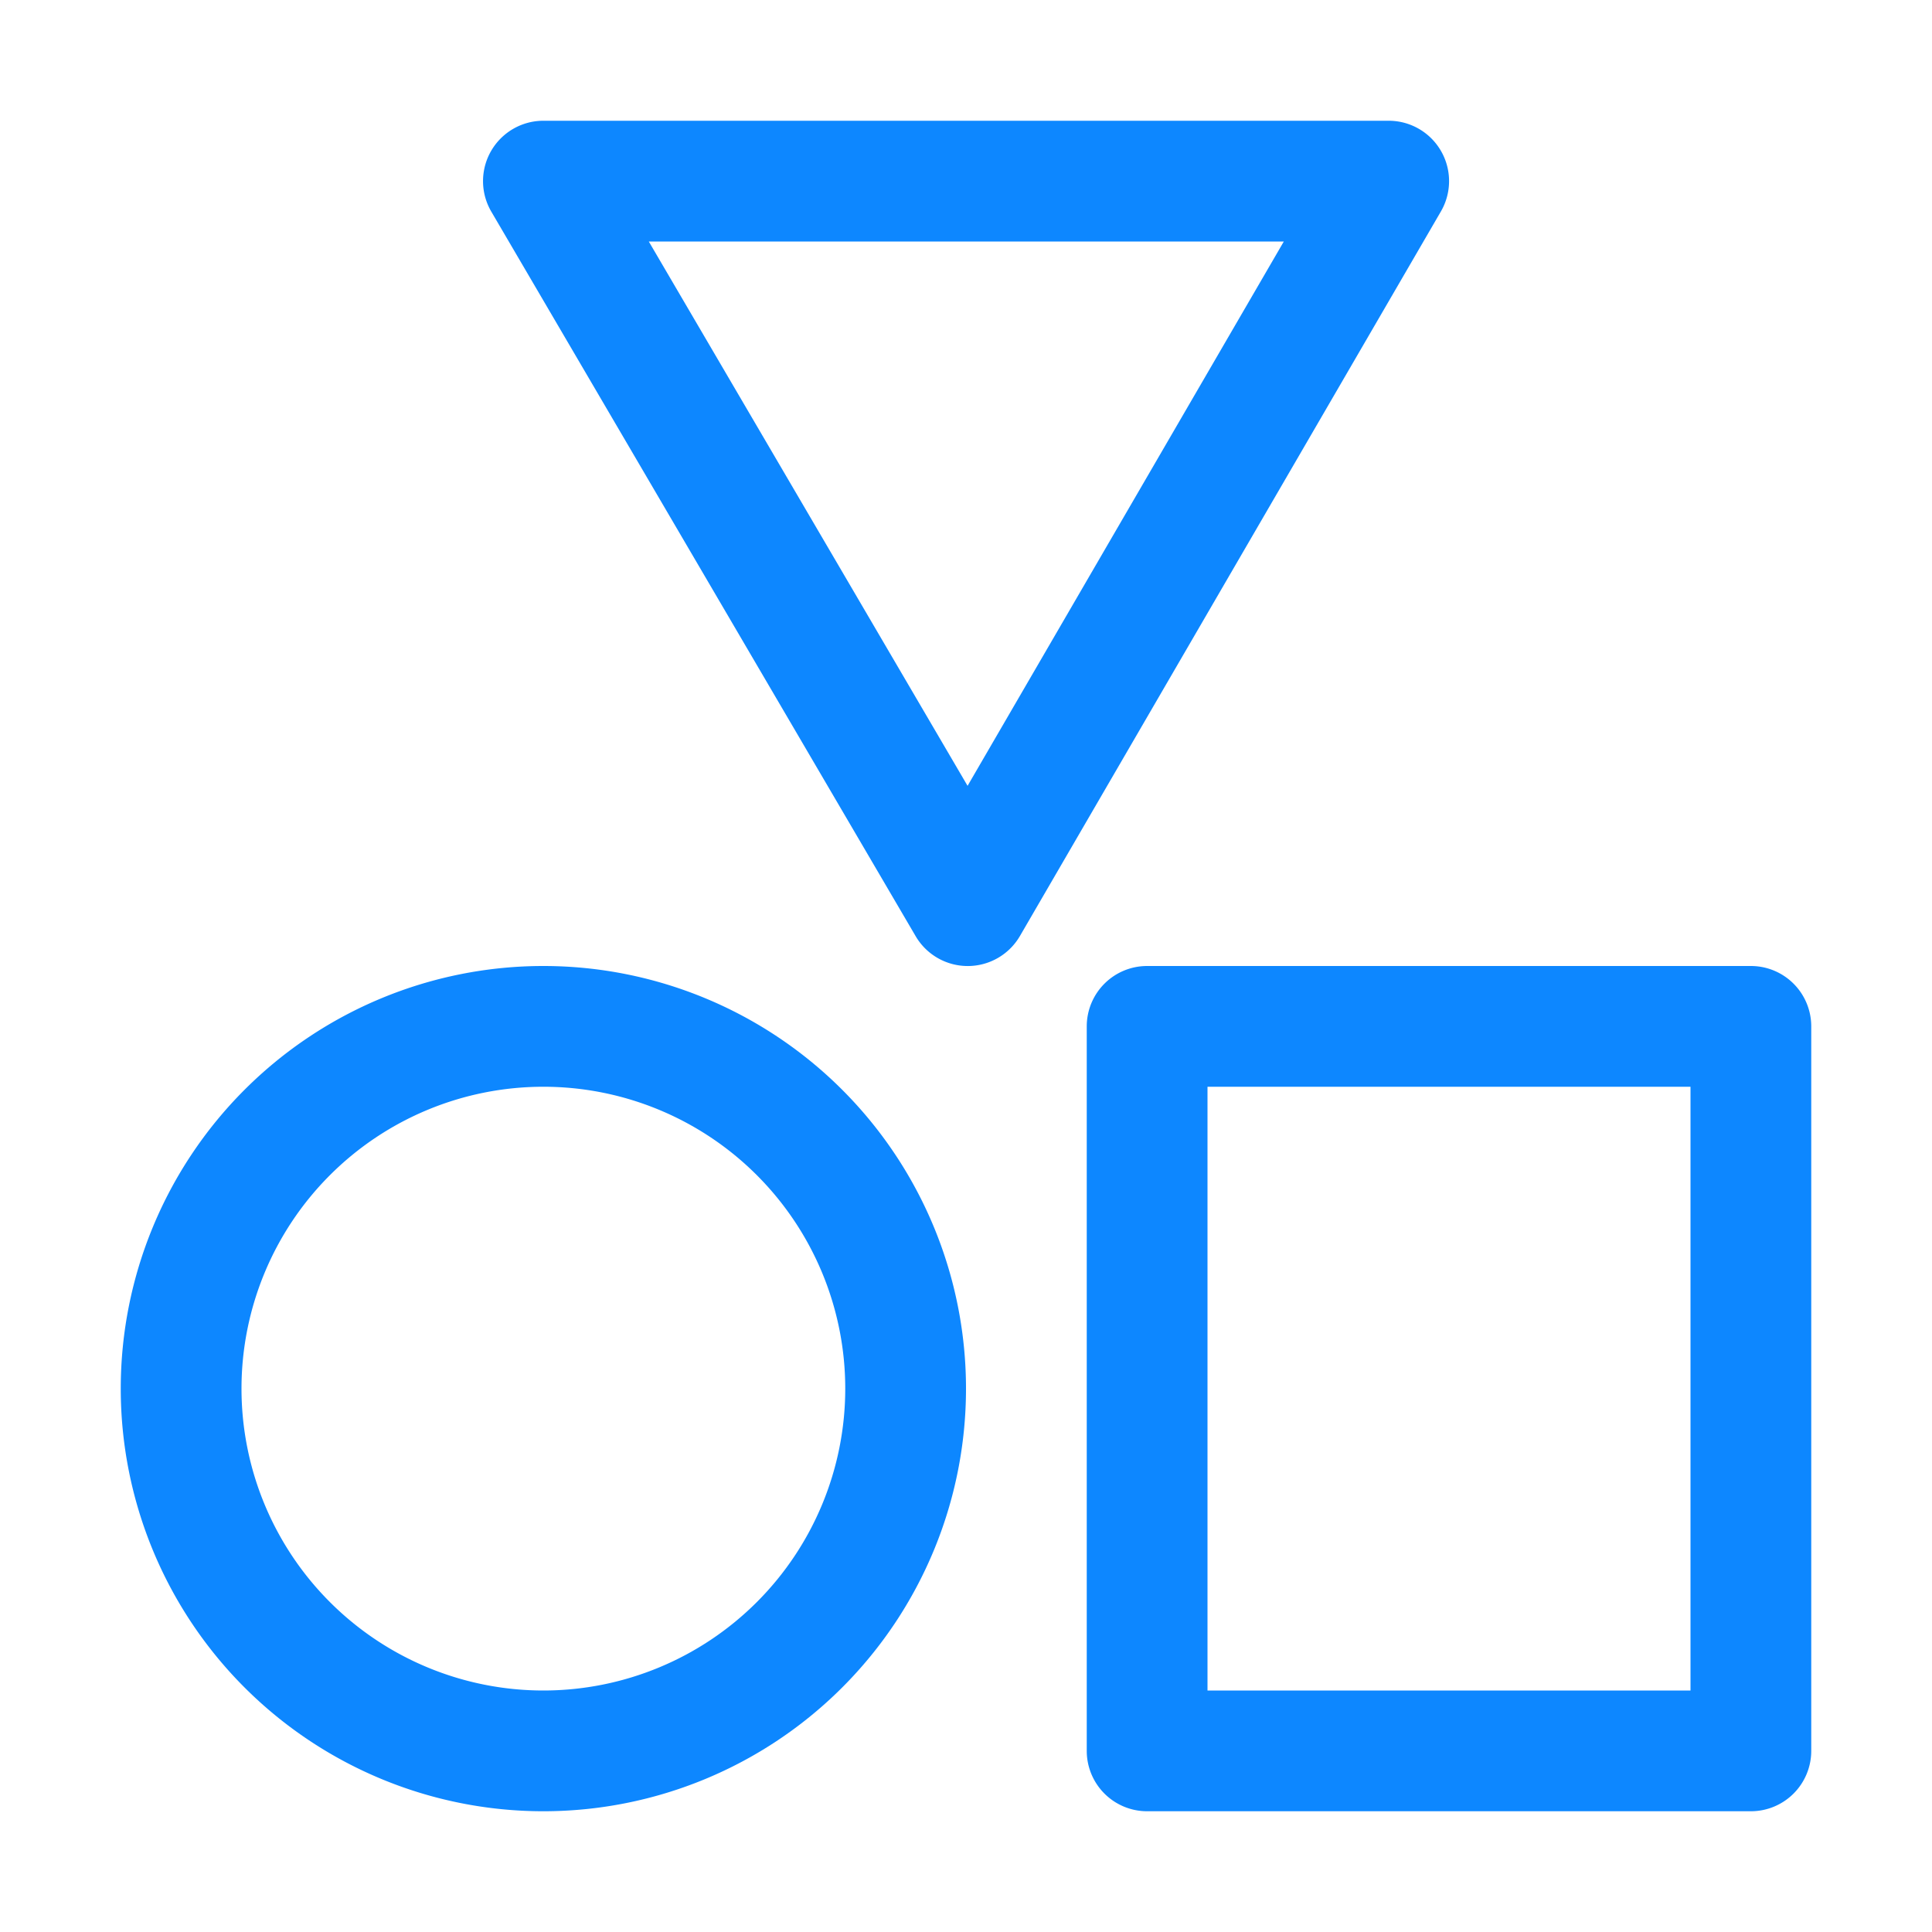 <?xml version="1.0" standalone="no"?><!DOCTYPE svg PUBLIC "-//W3C//DTD SVG 1.1//EN" "http://www.w3.org/Graphics/SVG/1.1/DTD/svg11.dtd"><svg class="icon" width="200px" height="200.00px" viewBox="0 0 1024 1024" version="1.1" xmlns="http://www.w3.org/2000/svg"><path fill="#0d87ff" d="M512 736a224 224 0 1 1-448 0 224 224 0 0 1 448 0z m-64 0a160 160 0 1 0-320 0 160 160 0 0 0 320 0z m37.312-239.808l-224.896-384A32 32 0 0 1 288.064 64h448a32 32 0 0 1 27.648 48.064l-223.104 384a32 32 0 0 1-55.296 0.128zM680.448 128H343.872l168.96 288.512L680.448 128zM608 960a32 32 0 0 1-32-32v-384a32 32 0 0 1 32-32h320a32 32 0 0 1 32 32v384a32 32 0 0 1-32 32h-320z m32-64h256V576h-256v320z"  /></svg>